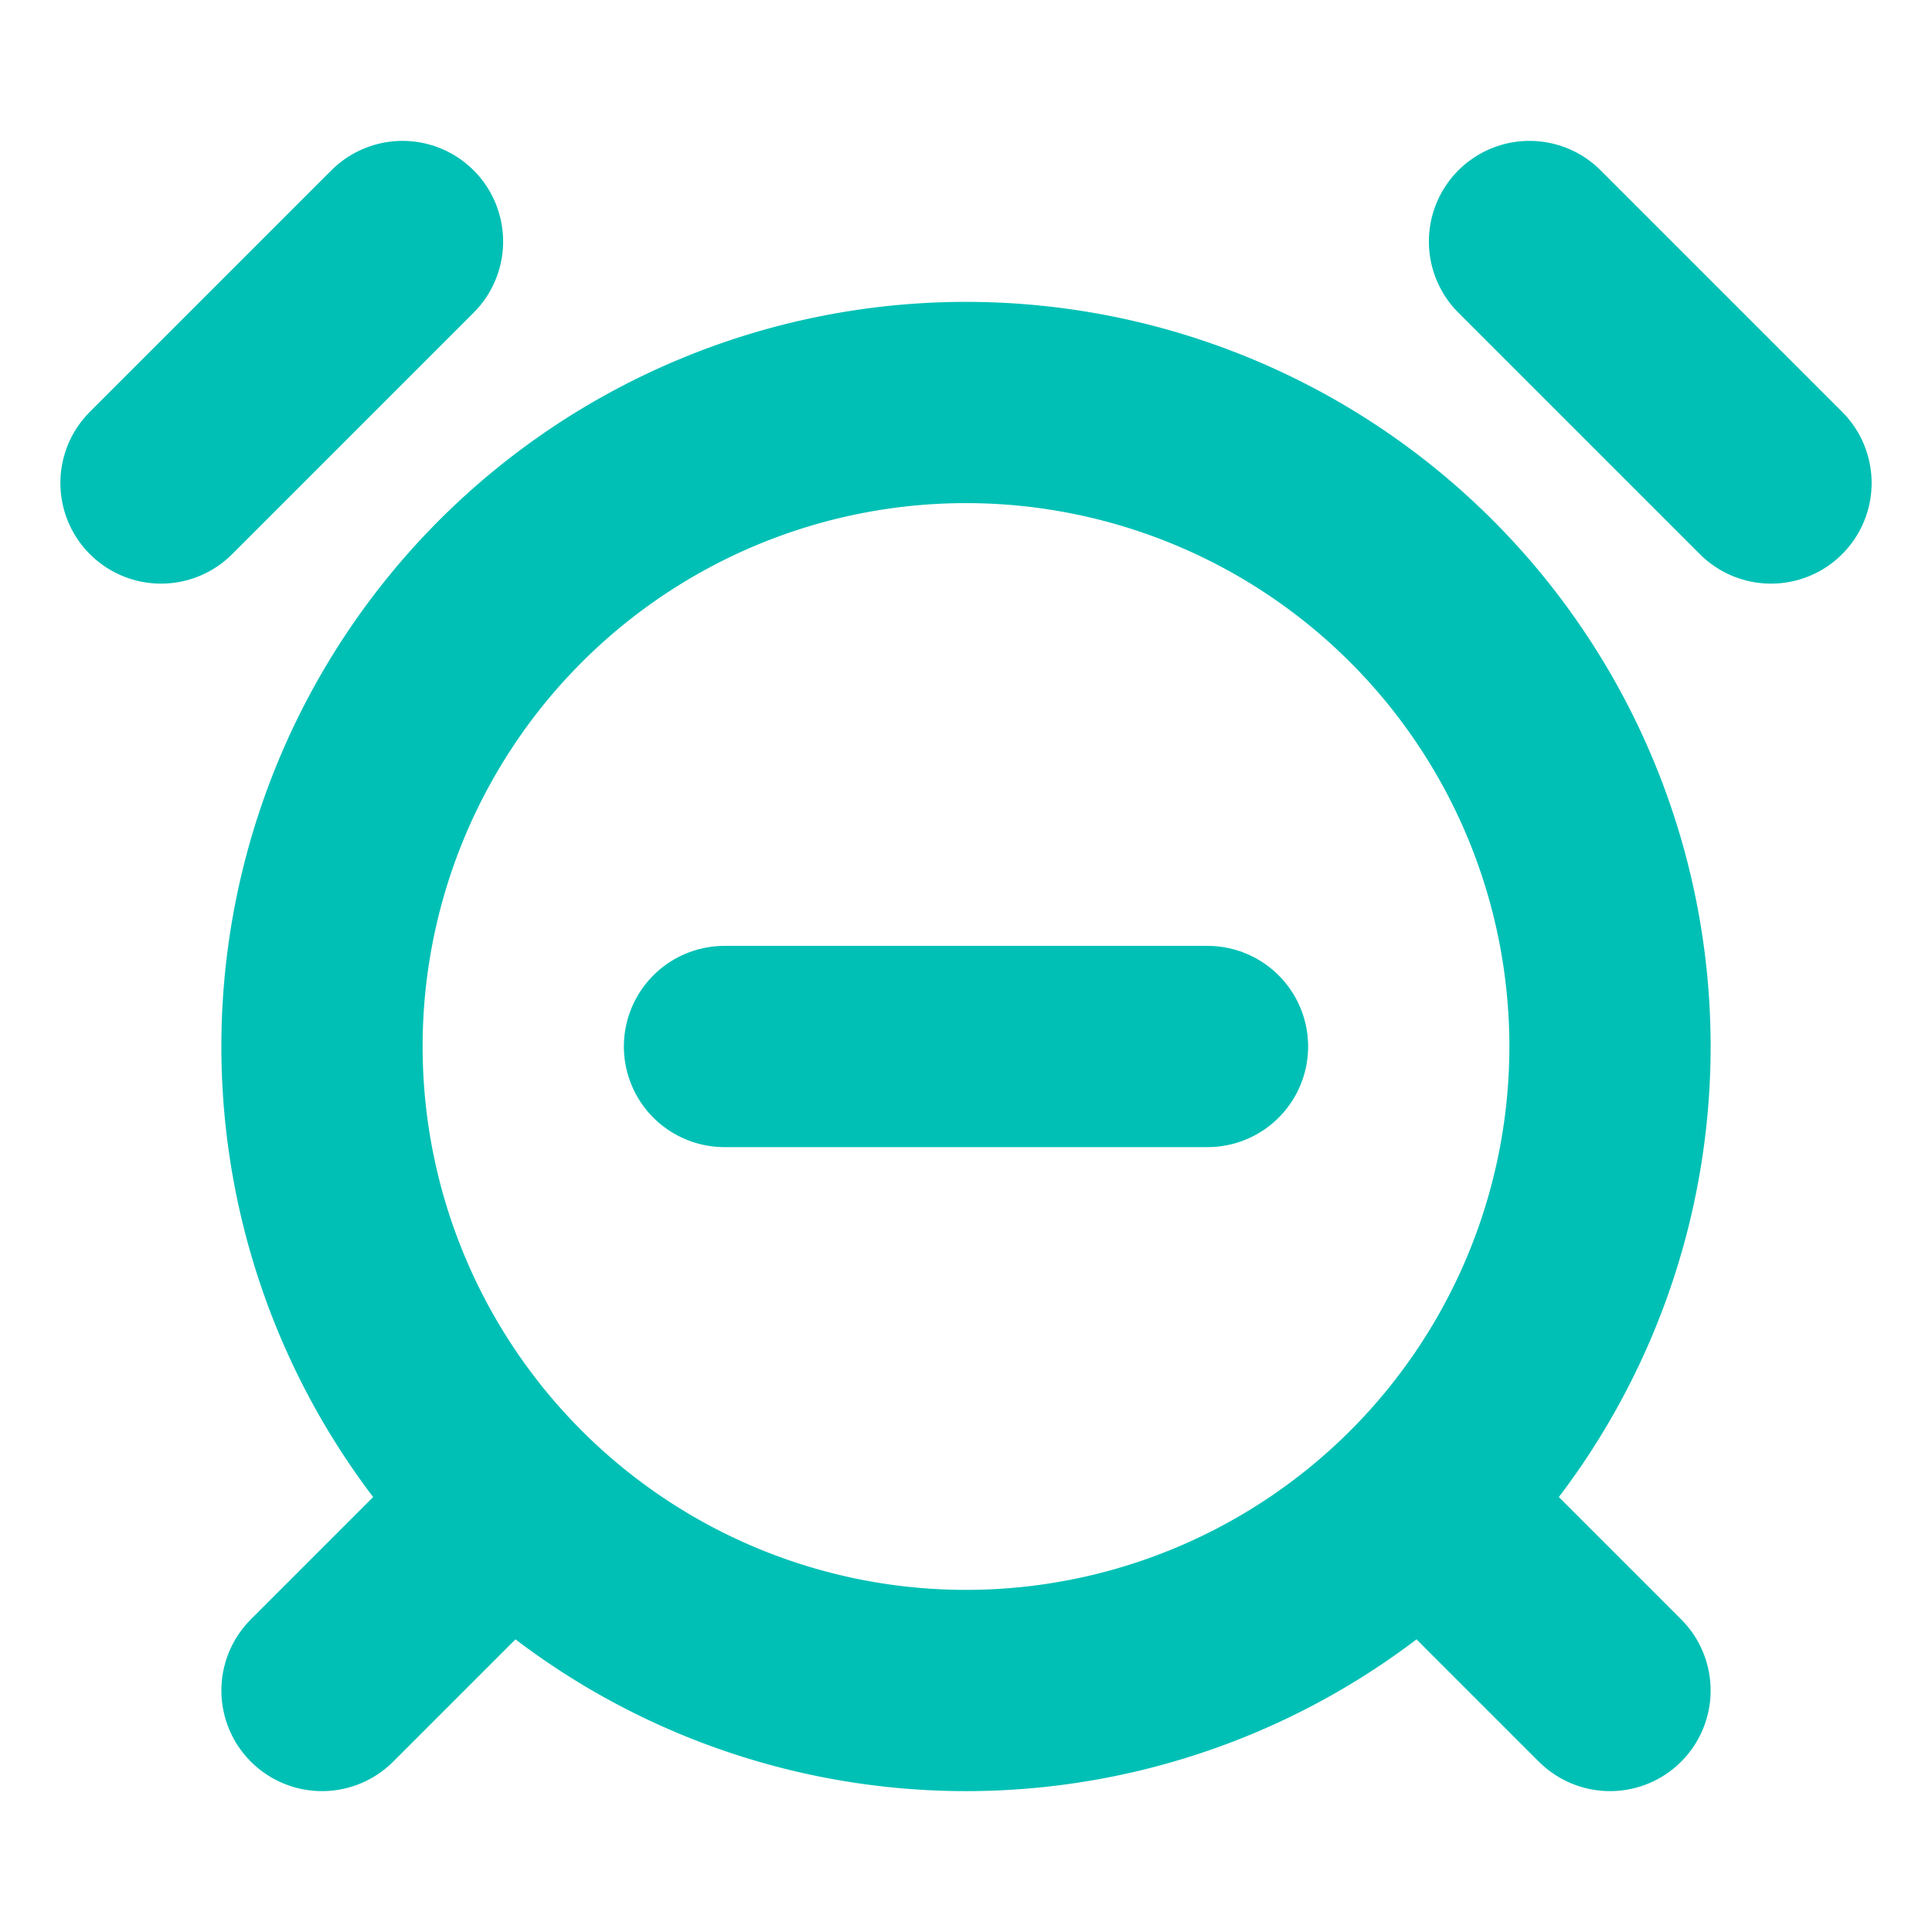 <svg xmlns="http://www.w3.org/2000/svg" width="64" height="64" viewBox="0 0 24 24" fill="none" stroke="#00c0b5" stroke-width="2.5" stroke-linecap="round" stroke-linejoin="round"><path d="M12 21a8 8 0 1 0 0-16 8 8 0 0 0 0 16z"></path><path d="M5 3 2 6"></path><path d="m22 6-3-3"></path><path d="m6 19-2 2"></path><path d="m18 19 2 2"></path><path d="M9 13h6"></path></svg>
